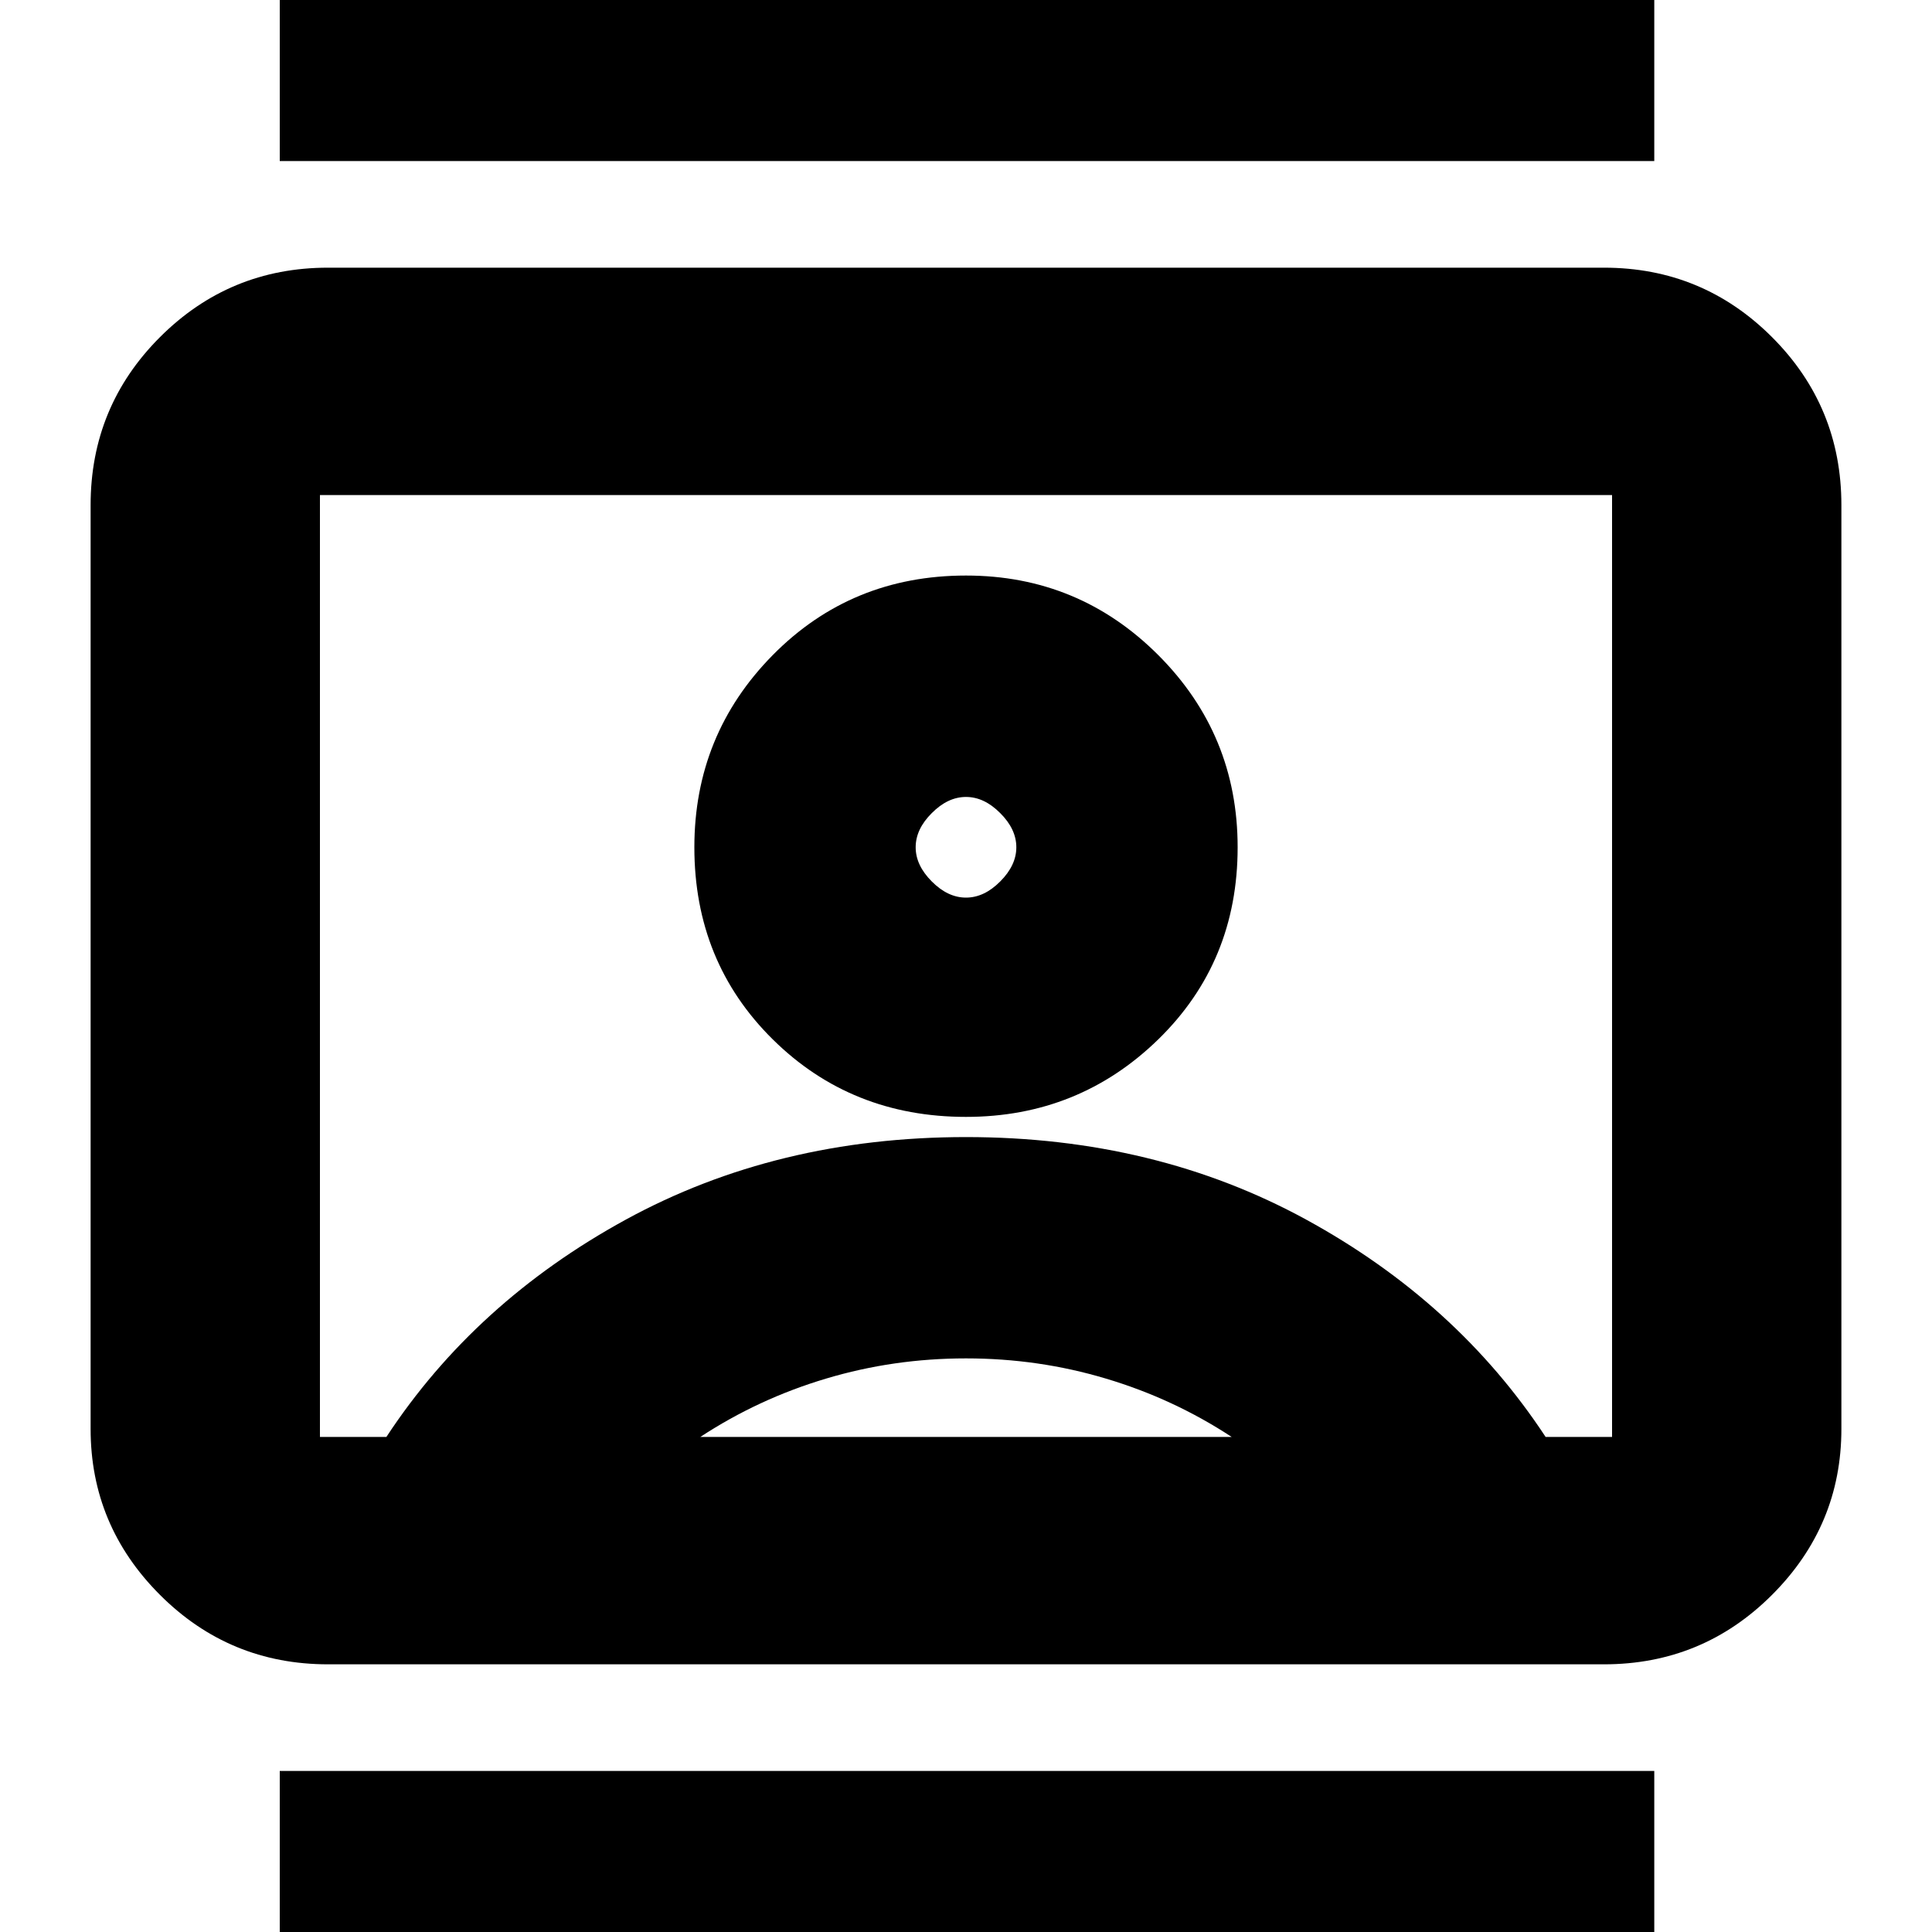 <svg xmlns="http://www.w3.org/2000/svg" height="20" width="20"><path d="M2.896 20.542V18.333H17.125V20.542ZM2.896 1.667V-0.542H17.125V1.667ZM10 11.562Q11.167 11.562 11.99 10.76Q12.812 9.958 12.812 8.771Q12.812 7.604 11.99 6.781Q11.167 5.958 10 5.958Q8.812 5.958 8 6.781Q7.188 7.604 7.188 8.771Q7.188 9.958 8 10.76Q8.812 11.562 10 11.562ZM3.396 17.229Q2.375 17.229 1.656 16.51Q0.938 15.792 0.938 14.792V5.229Q0.938 4.208 1.656 3.49Q2.375 2.771 3.396 2.771H16.604Q17.625 2.771 18.344 3.49Q19.062 4.208 19.062 5.229V14.792Q19.062 15.792 18.344 16.51Q17.625 17.229 16.604 17.229ZM4 14.875Q4.917 13.479 6.479 12.625Q8.042 11.771 10 11.771Q11.958 11.771 13.521 12.625Q15.083 13.479 16 14.875H16.688Q16.688 14.875 16.688 14.875Q16.688 14.875 16.688 14.875V5.125Q16.688 5.125 16.688 5.125Q16.688 5.125 16.688 5.125H3.312Q3.312 5.125 3.312 5.125Q3.312 5.125 3.312 5.125V14.875Q3.312 14.875 3.312 14.875Q3.312 14.875 3.312 14.875ZM7.25 14.875H12.75Q12.146 14.479 11.448 14.271Q10.75 14.062 10 14.062Q9.25 14.062 8.552 14.271Q7.854 14.479 7.25 14.875ZM10 9.292Q9.812 9.292 9.646 9.125Q9.479 8.958 9.479 8.771Q9.479 8.583 9.646 8.417Q9.812 8.25 10 8.25Q10.188 8.25 10.354 8.417Q10.521 8.583 10.521 8.771Q10.521 8.958 10.354 9.125Q10.188 9.292 10 9.292ZM10 10Q10 10 10 10Q10 10 10 10Q10 10 10 10Q10 10 10 10Q10 10 10 10Q10 10 10 10Q10 10 10 10Q10 10 10 10Q10 10 10 10Q10 10 10 10Q10 10 10 10Q10 10 10 10Z"/></svg>